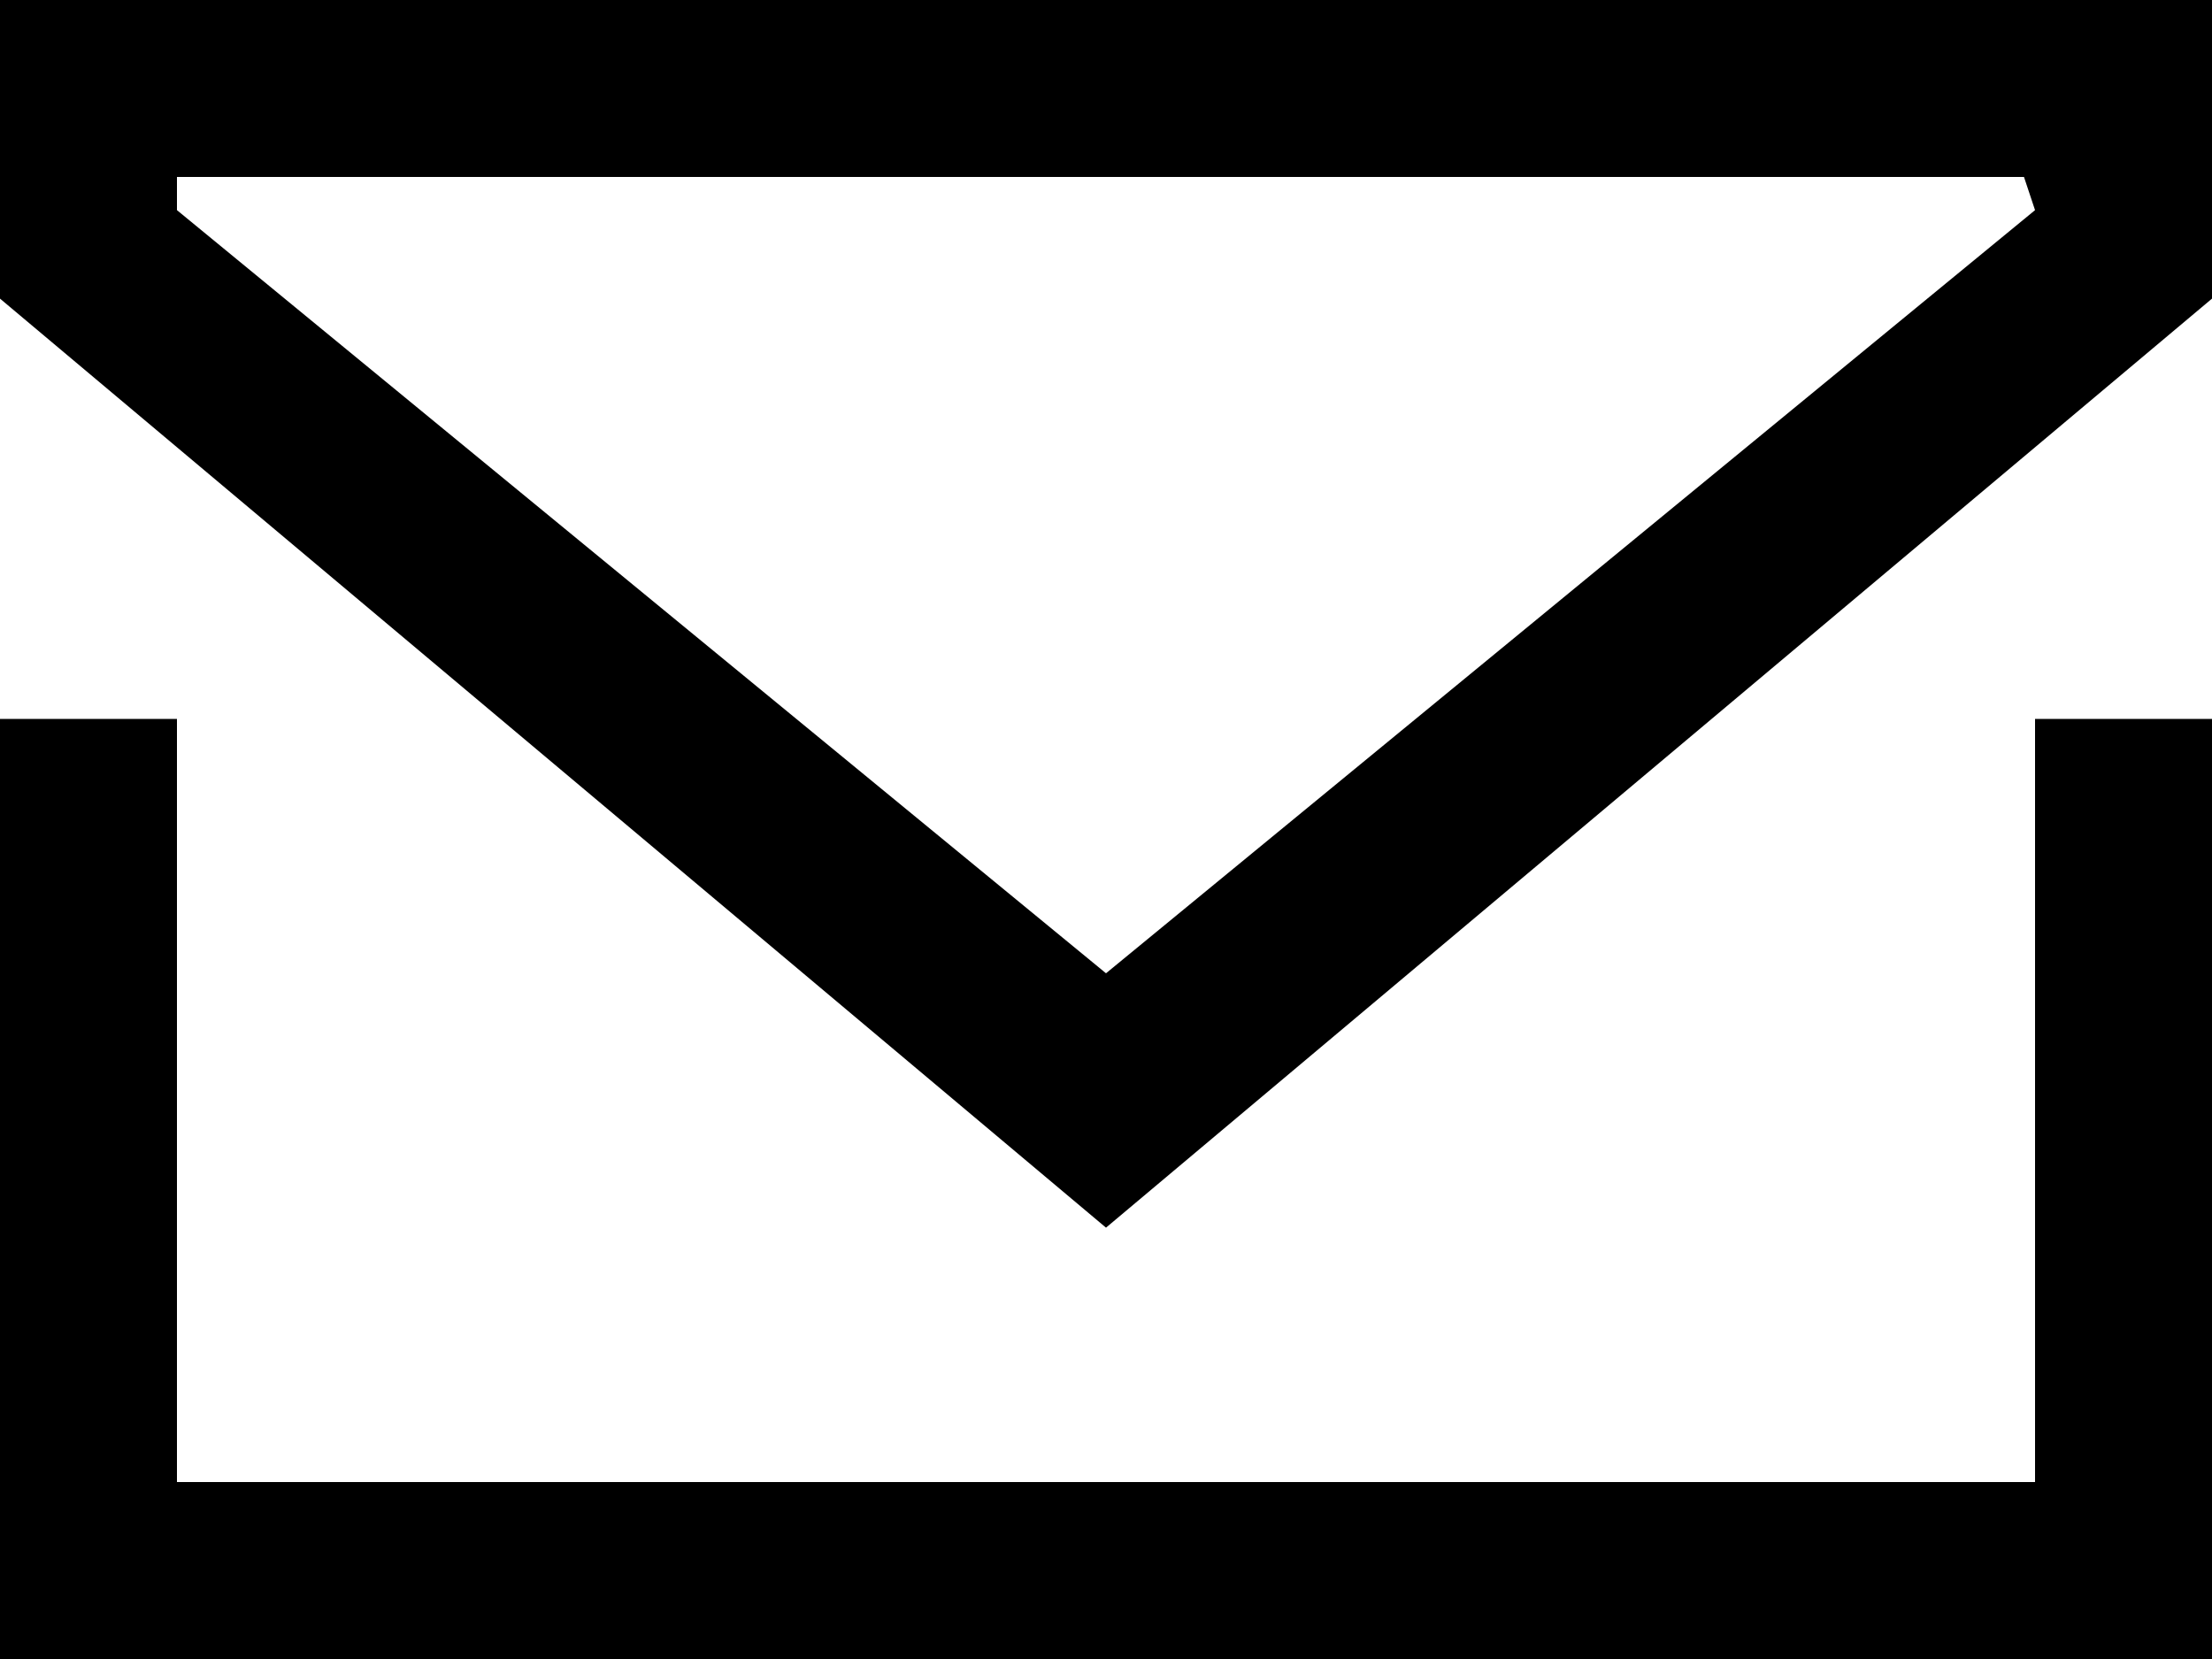 <?xml version="1.0" encoding="utf-8"?>
<!-- Generator: Adobe Illustrator 24.2.0, SVG Export Plug-In . SVG Version: 6.00 Build 0)  -->
<svg version="1.1" id="Layer_1" xmlns="http://www.w3.org/2000/svg" xmlns:xlink="http://www.w3.org/1999/xlink" x="0px" y="0px"
	 viewBox="0 0 20 15" style="enable-background:new 0 0 20 15;" xml:space="preserve">
<path d="M18.4,13.4H1.6V6.5H0V15h20V6.5h-1.6V13.4z M0,0v2.7l10,8.4l10-8.4V0H0z M18.4,1.9L10,8.8L1.6,1.9V1.6h16.7L18.4,1.9z"/>
</svg>
